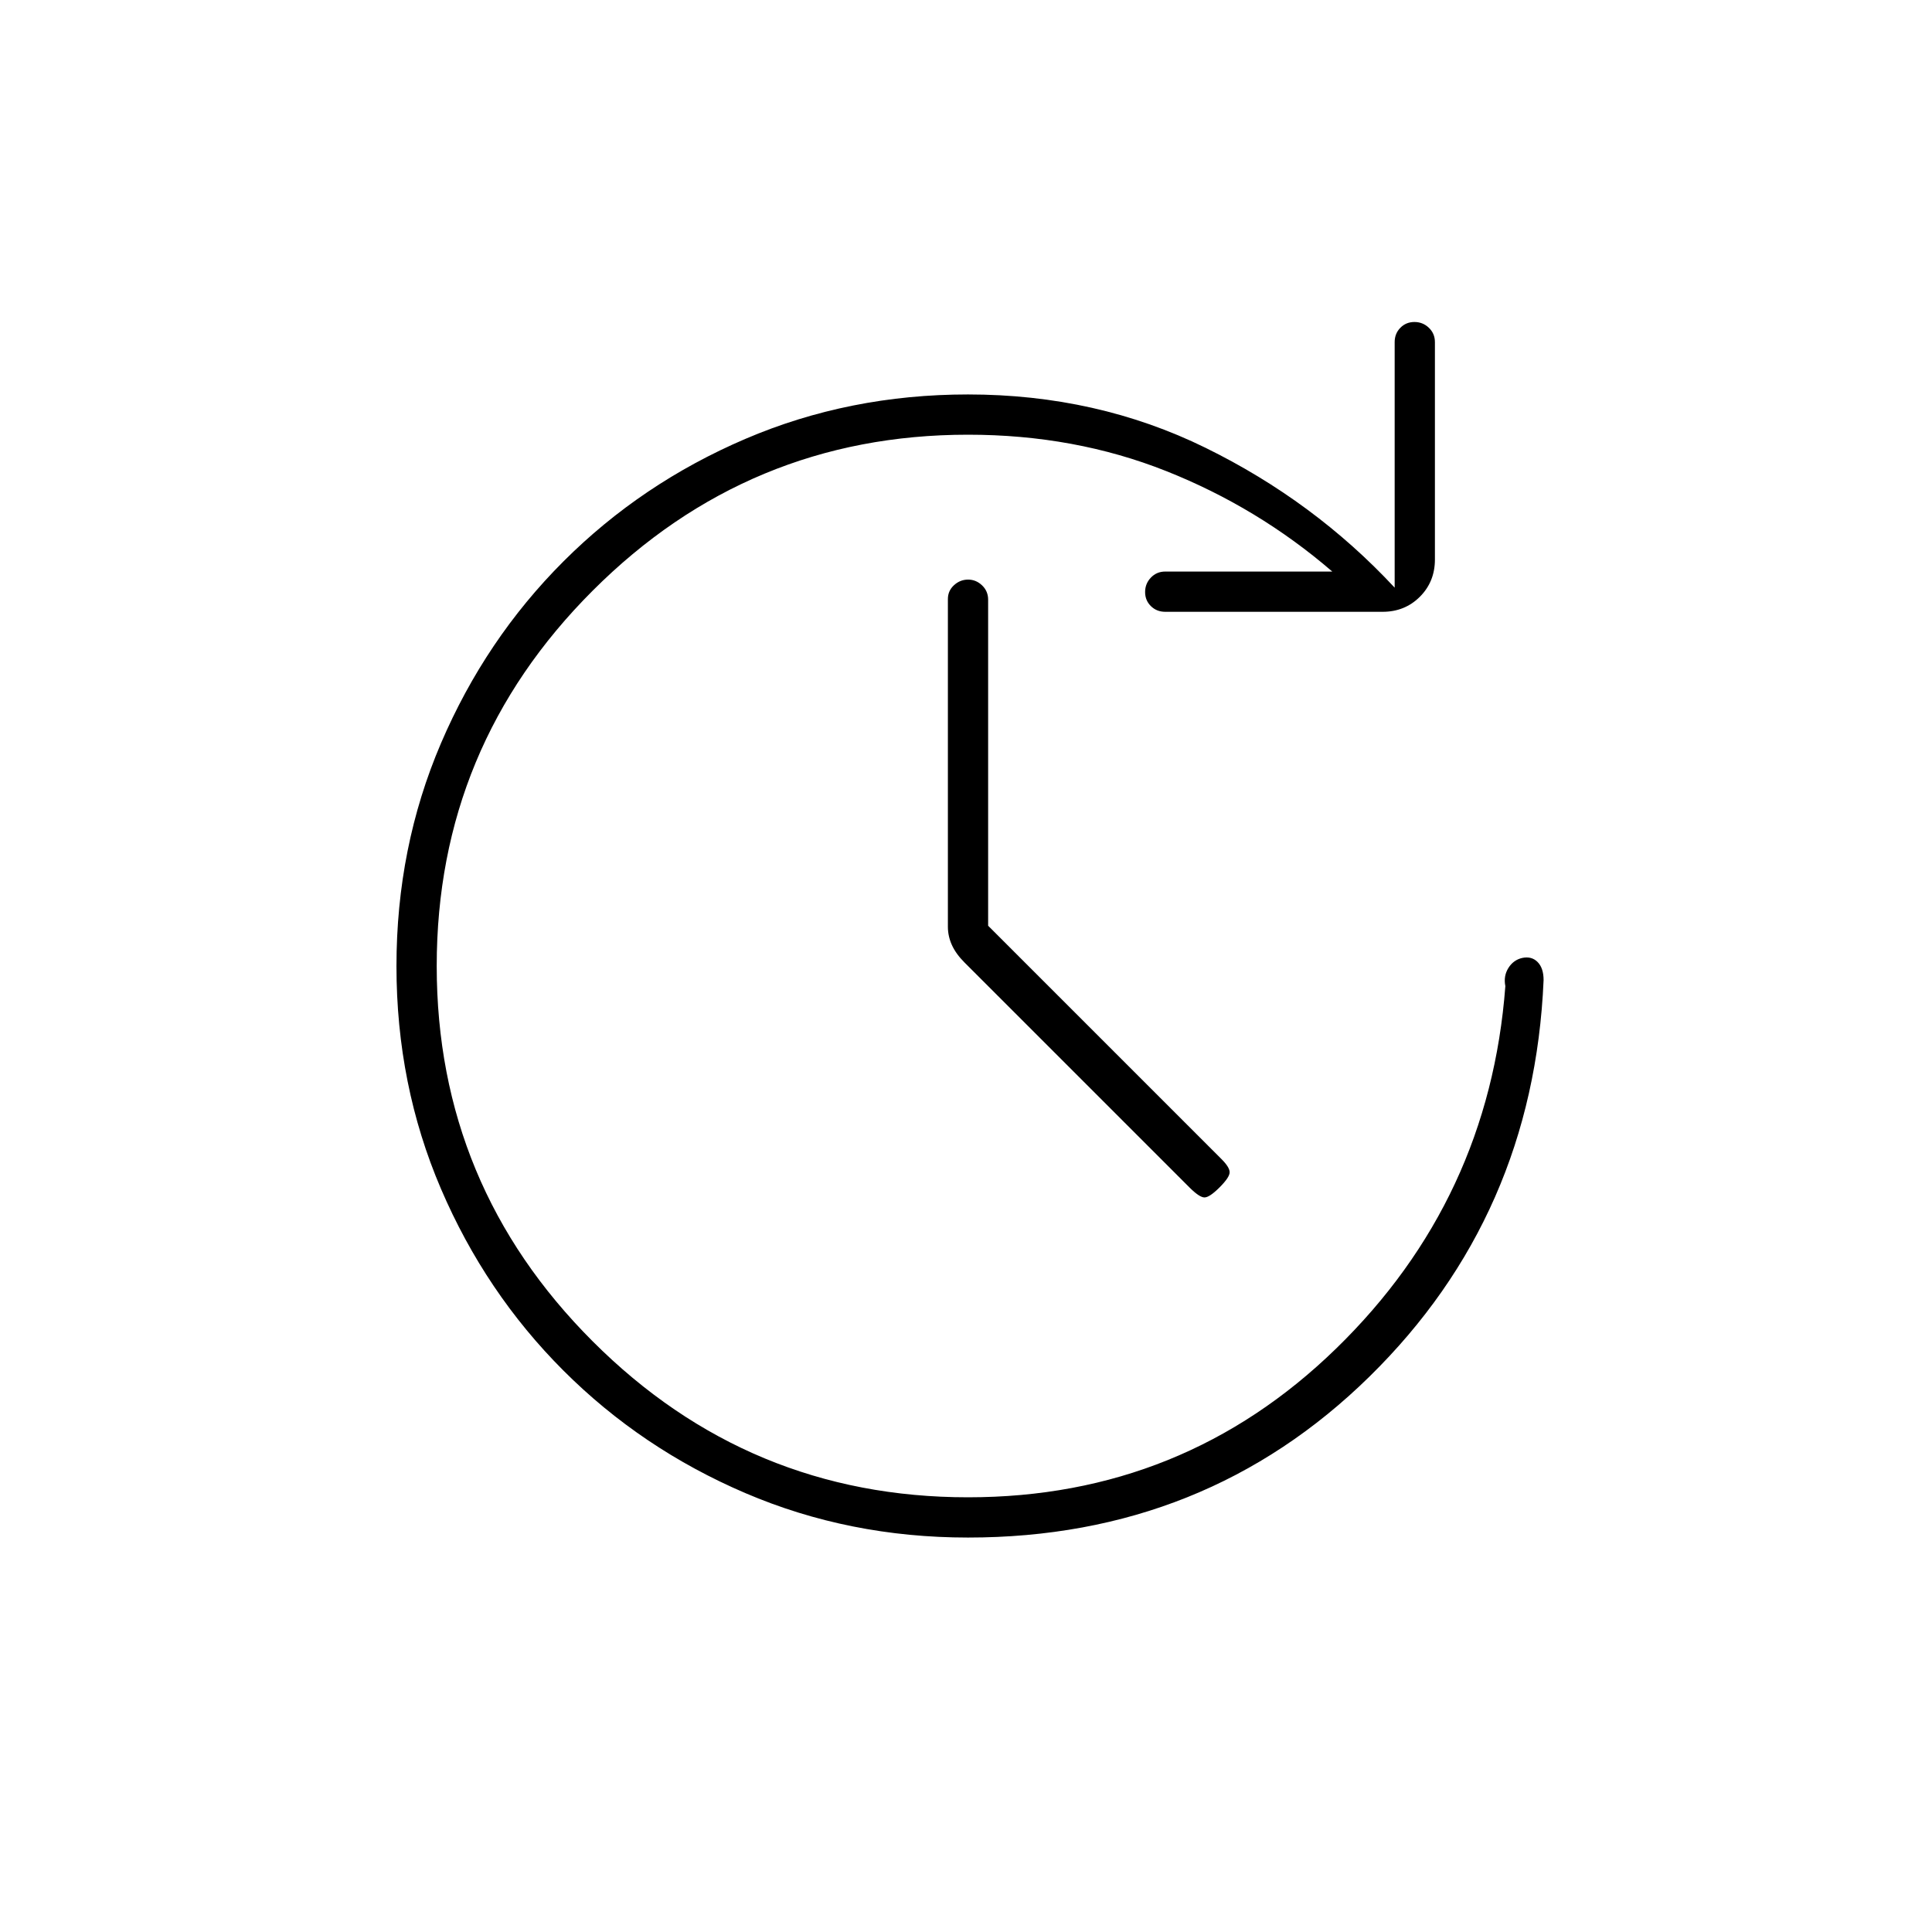 <svg xmlns="http://www.w3.org/2000/svg" height="20" viewBox="0 -960 960 960" width="20"><path d="M481-196q-59.078 0-110.672-22.1-51.595-22.1-90.361-60.867Q241.2-317.733 219.1-369.31 197-420.886 197-479.943q0-59.057 22.1-110.69 22.1-51.634 60.867-90.4 38.766-38.767 90.361-60.867Q421.922-764 481-764q64 0 118 26.5t94 69.5v-122q0-4.25 2.825-7.125 2.824-2.875 7-2.875 4.175 0 7.175 2.875t3 7.125v108q0 11.05-7.475 18.525Q698.05-656 687-656H579q-4.25 0-7.125-2.825-2.875-2.824-2.875-7 0-4.175 2.875-7.175t7.125-3h83q-36.907-31.8-82.453-49.9Q534-744 481-744q-109 0-186.5 77.5T217-480q0 109 77.5 186.5T481-216q107 0 183-74t84-180q-1-5 1.5-9t6.864-5q4.636-1 7.636 2t3 9q-5 117-86.5 197T481-196Zm10-304 116 116q4 4 4 6.5t-5 7.5q-5 5-7.5 5t-7.5-5L479.288-481.712Q475-486 473-490.407q-2-4.406-2-9.107v-162.81q0-4.113 3.035-6.894 3.035-2.782 7-2.782t6.965 2.875q3 2.875 3 7.125v162Z"/></svg>